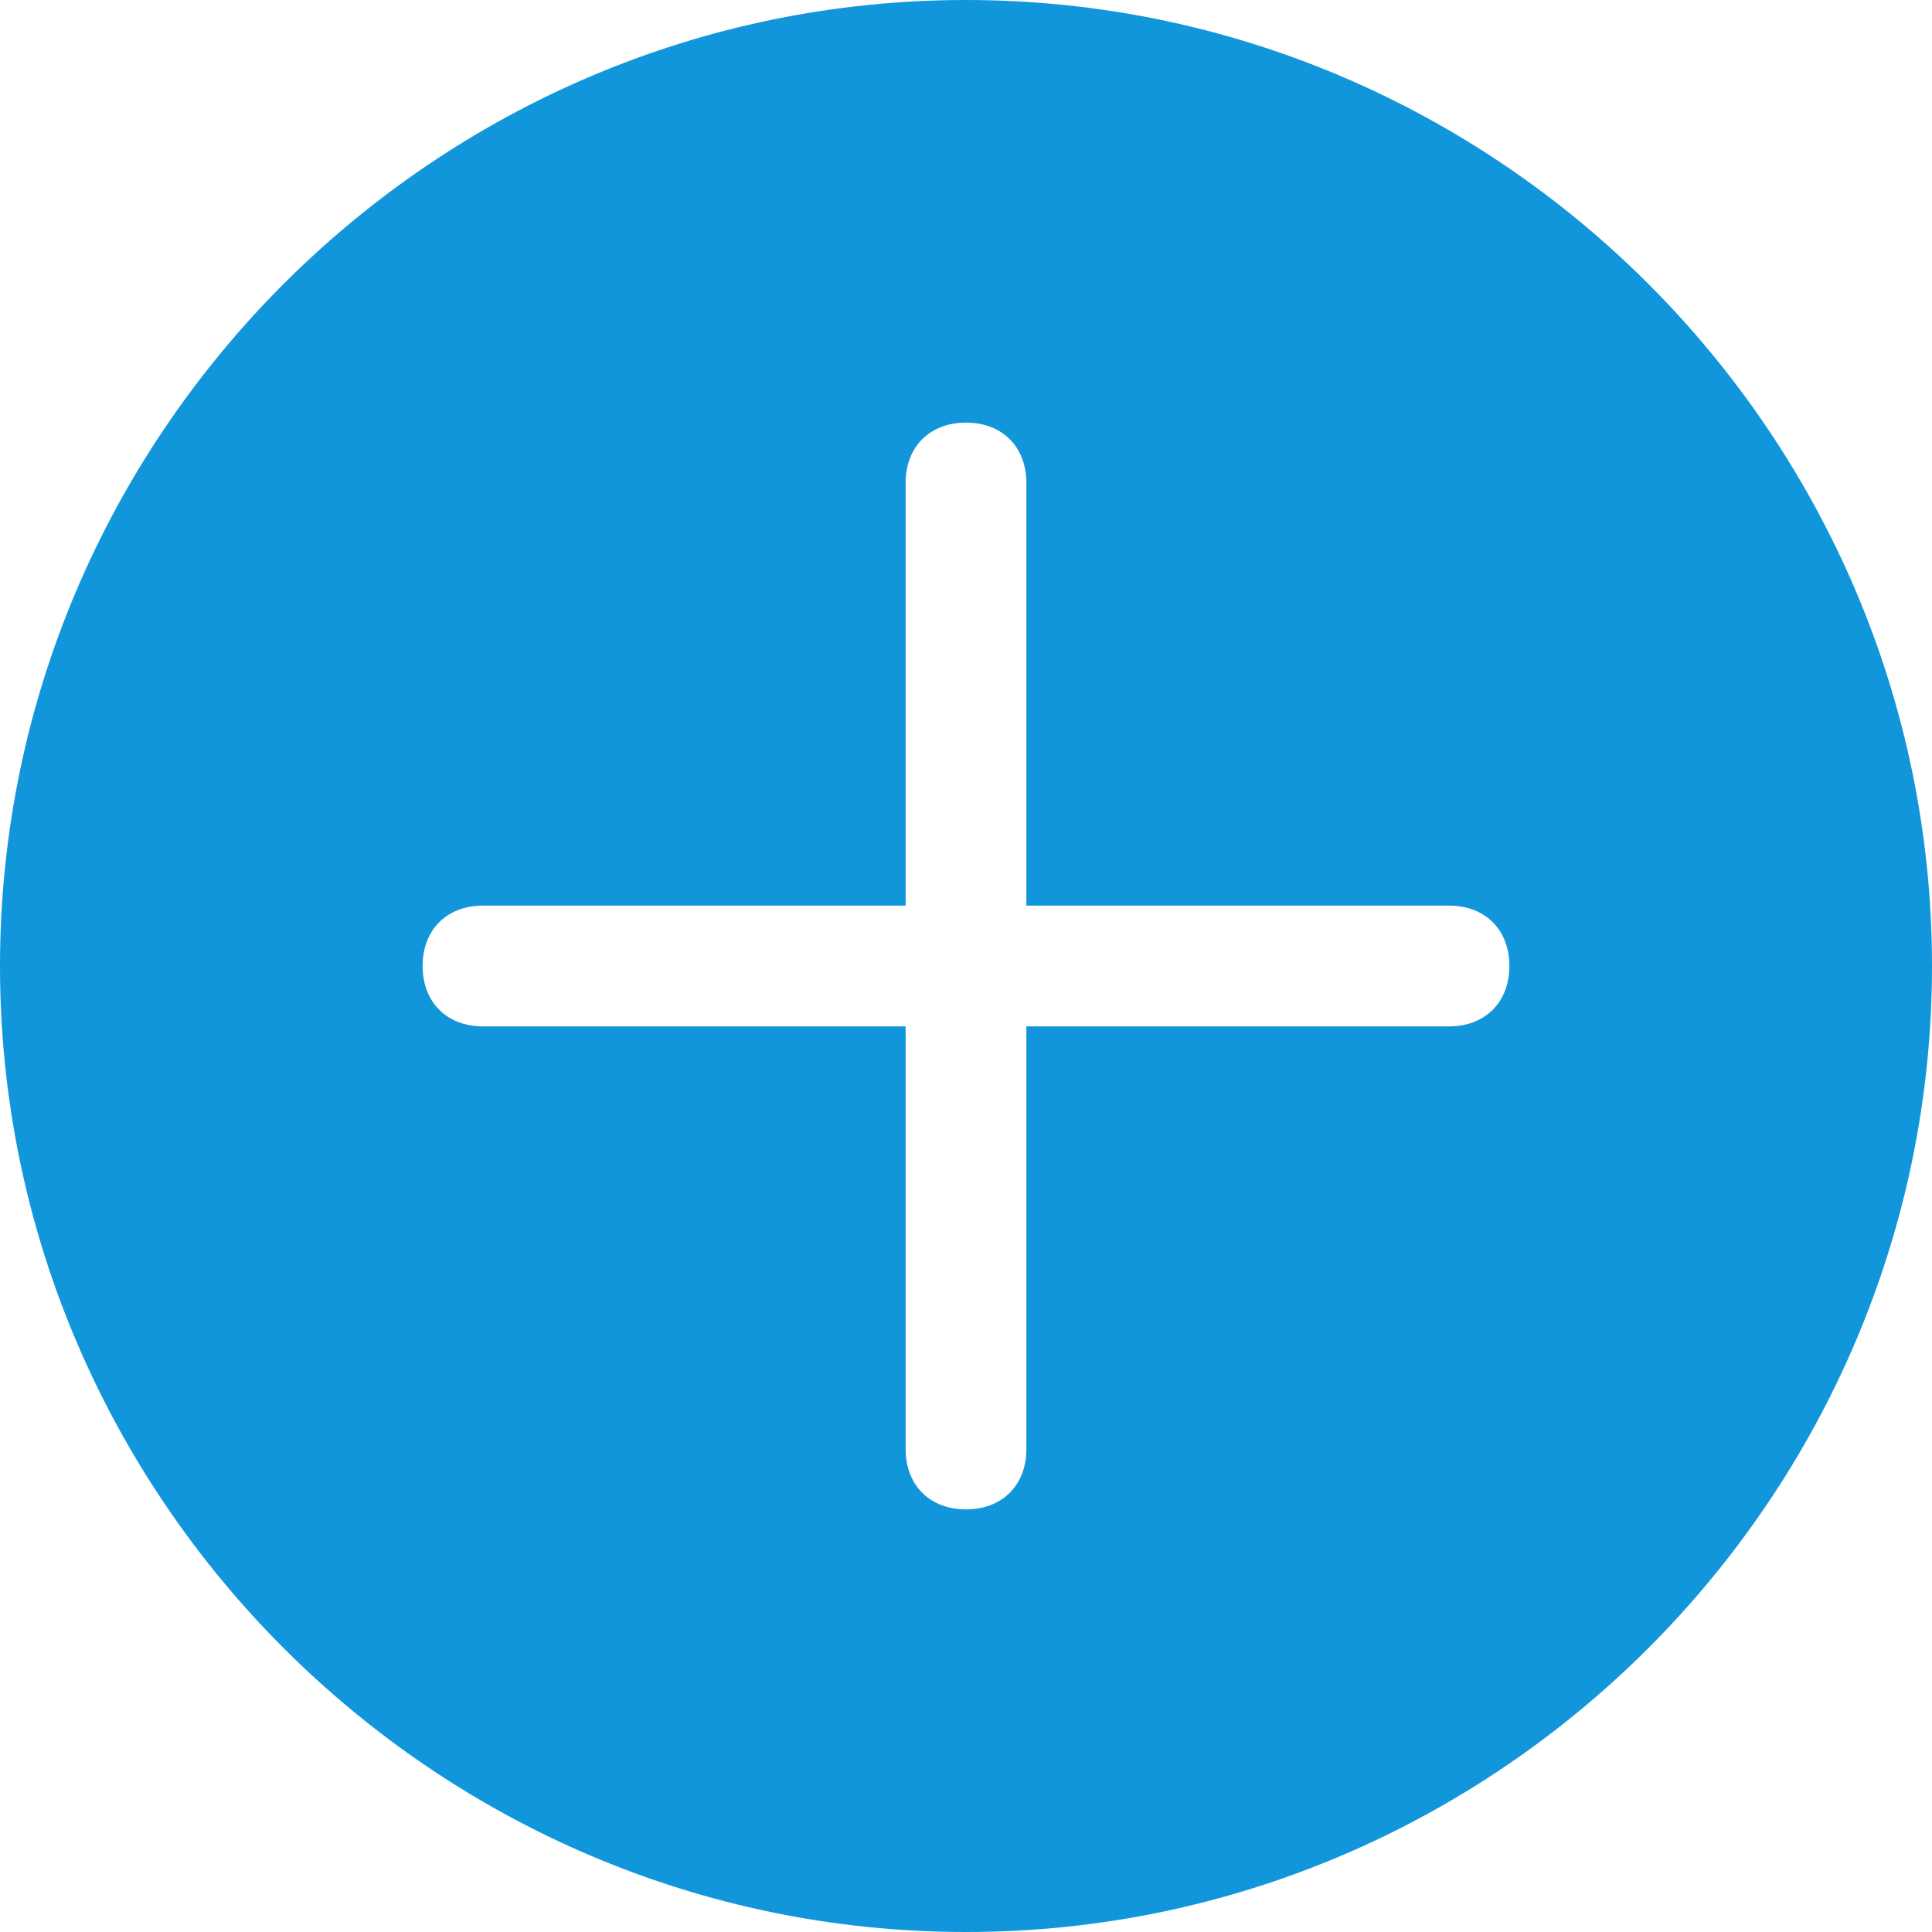 <?xml version="1.0" standalone="no"?><!DOCTYPE svg PUBLIC "-//W3C//DTD SVG 1.1//EN" "http://www.w3.org/Graphics/SVG/1.1/DTD/svg11.dtd"><svg t="1565660178675" class="icon" viewBox="0 0 1024 1024" version="1.1" xmlns="http://www.w3.org/2000/svg" p-id="1984" xmlns:xlink="http://www.w3.org/1999/xlink" width="200" height="200"><defs><style type="text/css"></style></defs><path d="M512 0c281.6 0 512 230.4 512 512s-230.4 512-512 512-512-230.4-512-512 230.4-512 512-512z m32 480V256c0-19.2-12.8-32-32-32s-32 12.8-32 32v224H256c-19.2 0-32 12.8-32 32s12.8 32 32 32h224V768c0 19.2 12.8 32 32 32s32-12.8 32-32V544H768c19.2 0 32-12.8 32-32s-12.8-32-32-32H544z" p-id="1985" fill="#1296db"></path></svg>